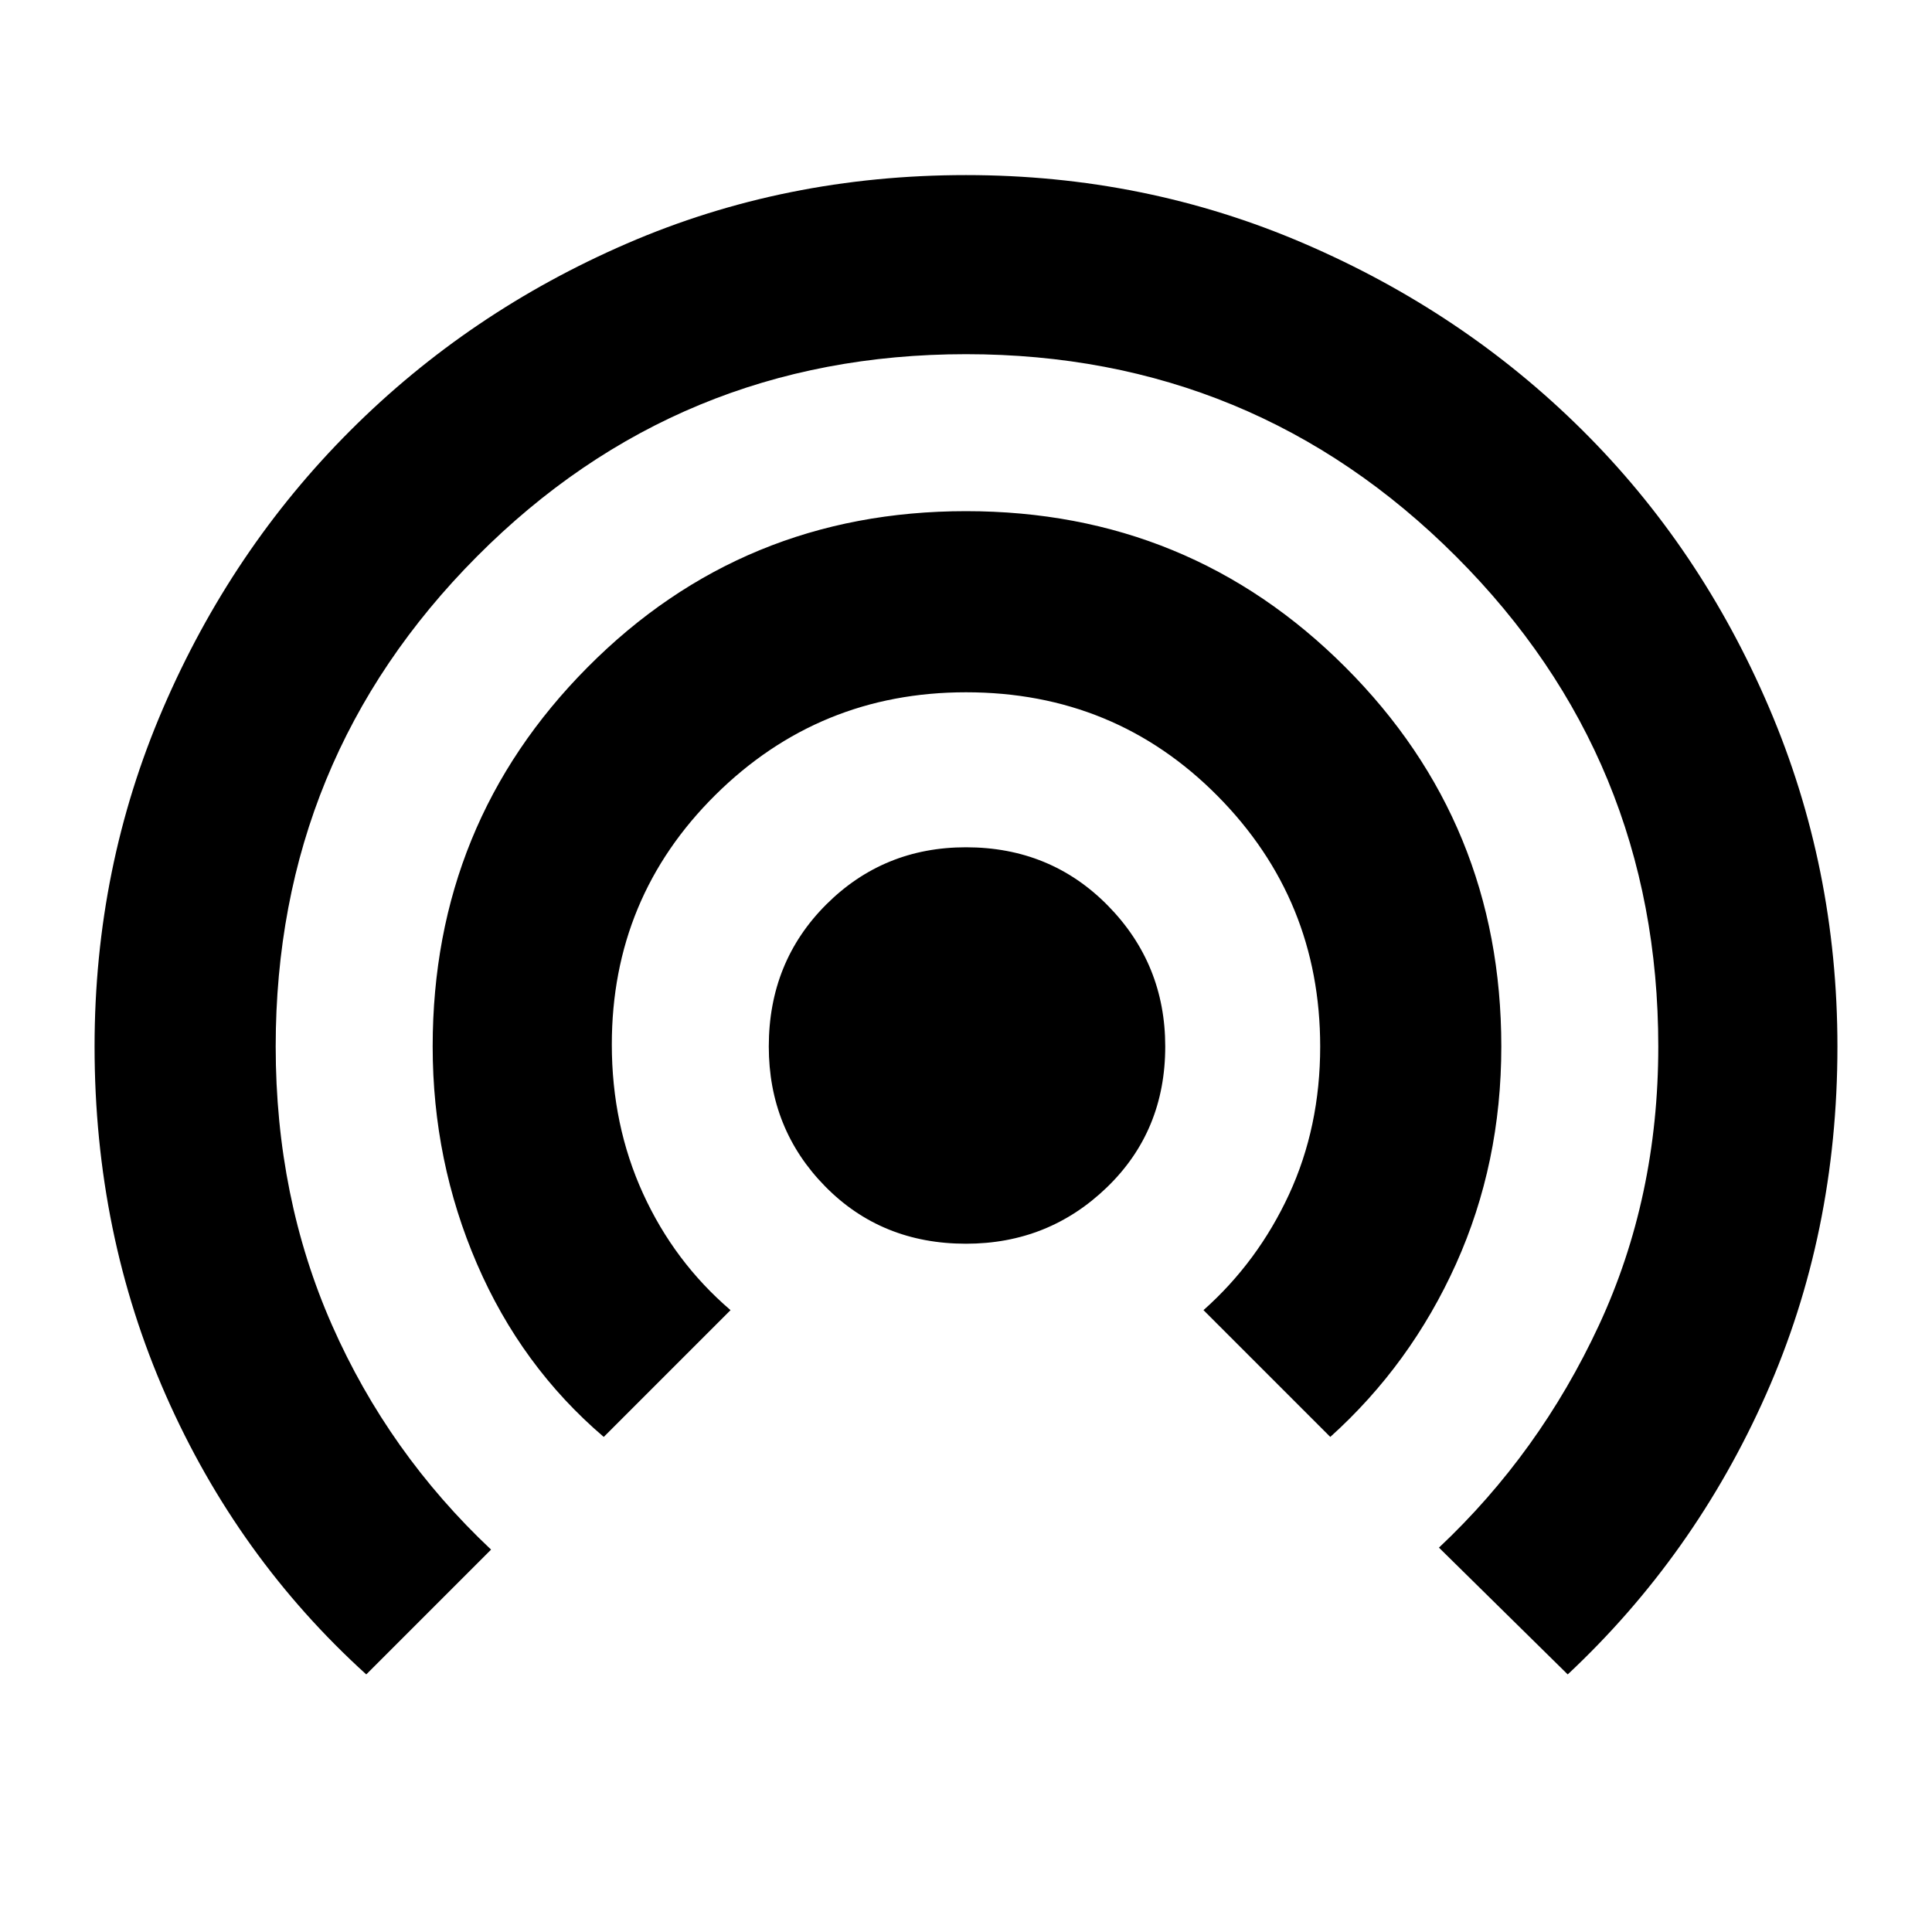 <svg xmlns="http://www.w3.org/2000/svg" height="40" width="40"><path d="M20 25.75q-1.75 0-2.917-1.188-1.166-1.187-1.166-2.895 0-1.75 1.187-2.938 1.188-1.187 2.896-1.187 1.75 0 2.938 1.208 1.187 1.208 1.187 2.917 0 1.75-1.208 2.916Q21.708 25.75 20 25.75Zm-7.5 4q-1.708-1.458-2.625-3.583t-.917-4.5q0-4.625 3.209-7.854 3.208-3.23 7.833-3.23t7.854 3.23q3.229 3.229 3.229 7.854 0 2.416-.937 4.5-.938 2.083-2.604 3.583l-2.625-2.625q1.125-1 1.771-2.396.645-1.396.645-3.062 0-3.042-2.125-5.188T20 14.333q-3.042 0-5.188 2.125-2.145 2.125-2.145 5.167 0 1.667.645 3.083.646 1.417 1.813 2.417Zm-4.917 4.917q-2.666-2.417-4.146-5.771-1.479-3.354-1.479-7.229 0-3.709 1.417-7 1.417-3.292 3.875-5.75 2.458-2.459 5.729-3.875Q16.25 3.625 20 3.625q3.708 0 7 1.417 3.292 1.416 5.75 3.854 2.458 2.437 3.875 5.75 1.417 3.312 1.417 7.021 0 3.875-1.48 7.208-1.479 3.333-4.104 5.792l-2.666-2.625q2.083-1.959 3.312-4.604 1.229-2.646 1.229-5.771 0-5.959-4.187-10.146Q25.958 7.333 20 7.333q-5.958 0-10.125 4.188-4.167 4.187-4.167 10.146 0 3.125 1.167 5.771 1.167 2.645 3.292 4.645Z"/></svg>